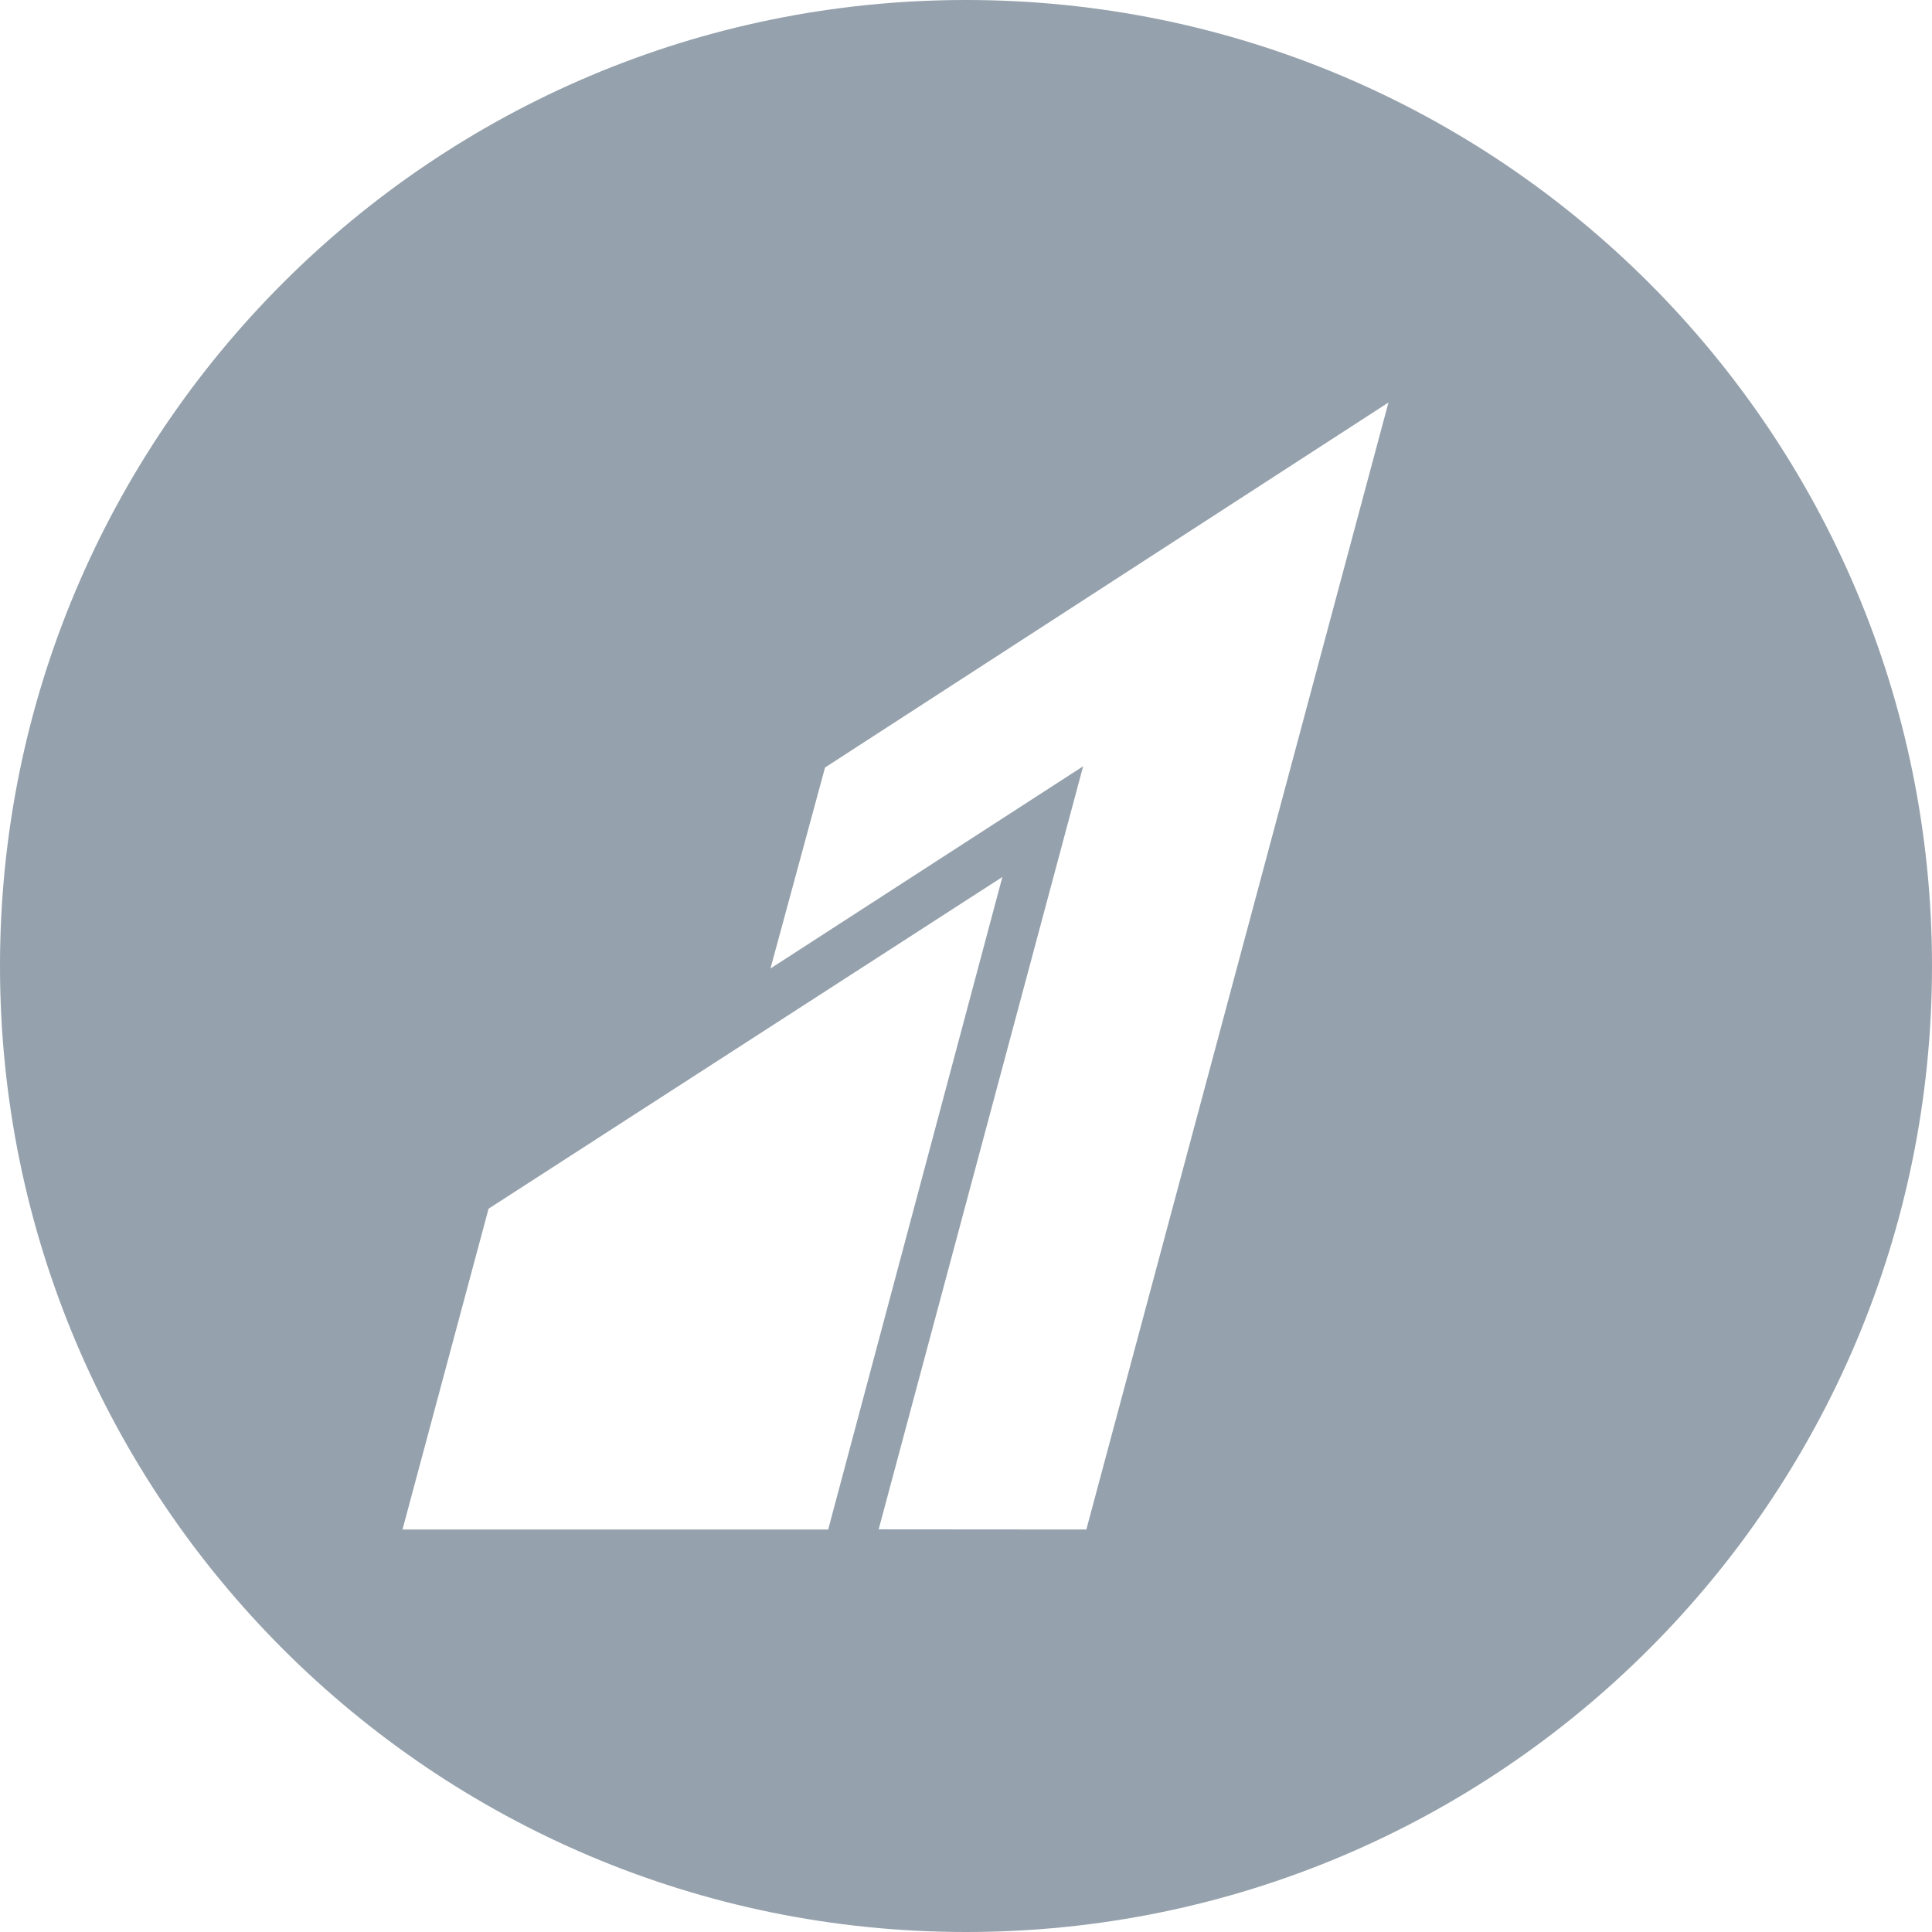 <?xml version="1.0" encoding="UTF-8"?>
<svg width="24px" height="24px" viewBox="0 0 24 24" version="1.1" xmlns="http://www.w3.org/2000/svg" xmlns:xlink="http://www.w3.org/1999/xlink">
    <title>UI Icons/SVG /RazorPay</title>
    <g id="UI-Icons/RazorPay" stroke="none" stroke-width="1" fill="none" fill-rule="evenodd">
        <path d="M12,0 C18.627,0 24,5.373 24,12 C24,18.627 18.627,24 12,24 C5.373,24 0,18.627 0,12 C0,5.373 5.373,0 12,0 Z M17.248,5 L10.249,9.534 L9.571,12.031 L13.455,9.519 L10.915,18.998 L13.495,19 L17.248,5 Z M12.452,10.894 L6.069,15.015 L5,19 L10.288,19 L12.452,10.894 Z" id="Combined-Shape" fill="#95A1AC"></path>
    </g>
</svg>